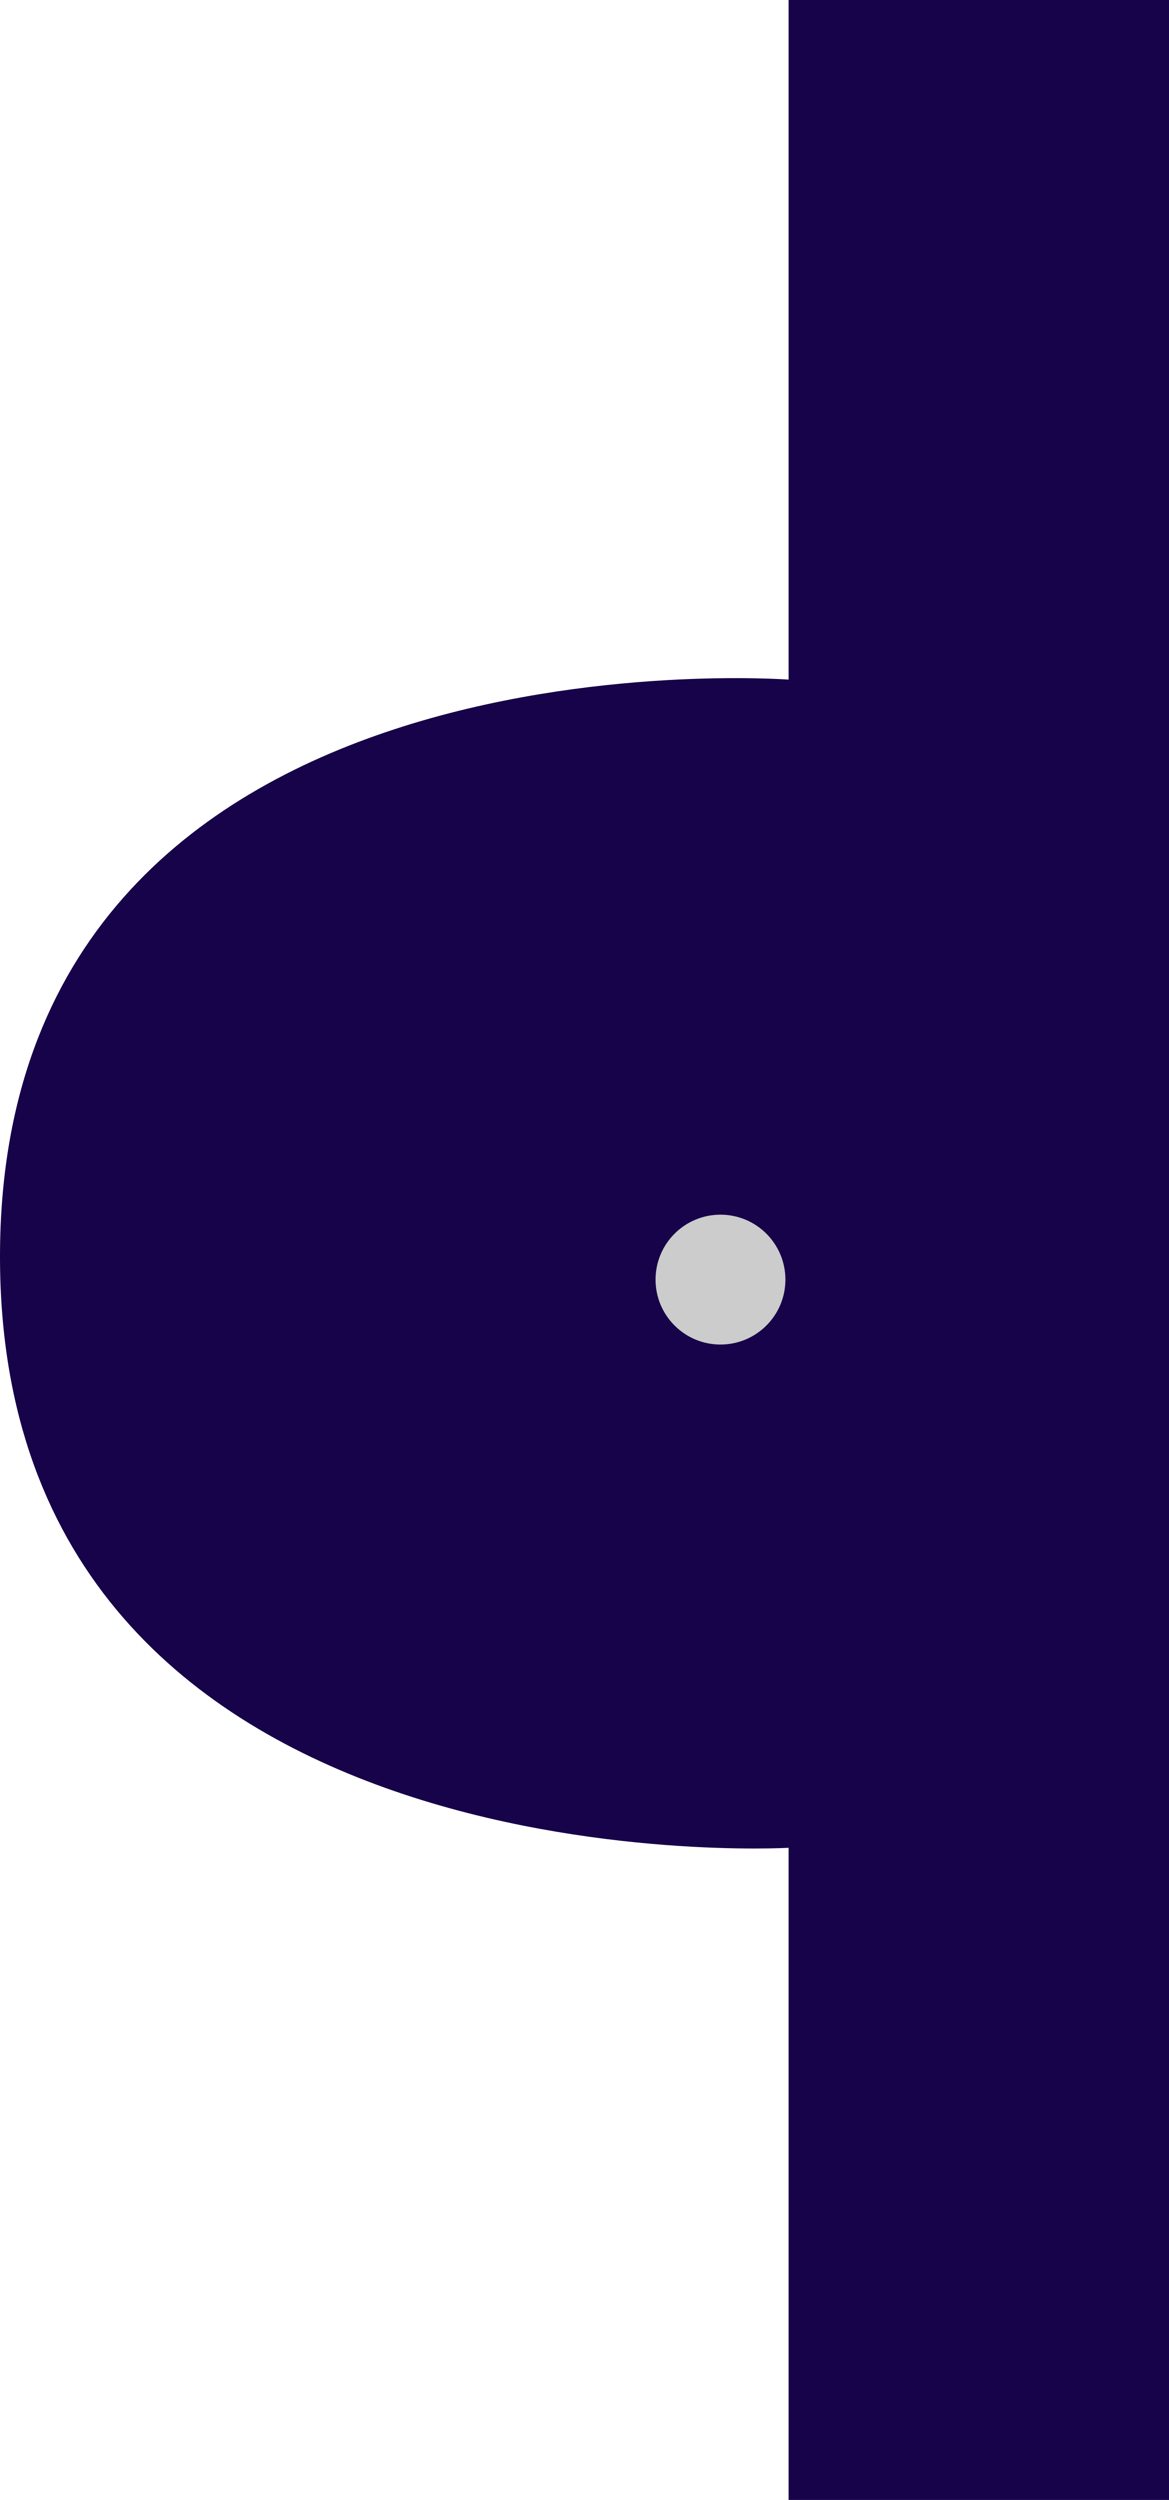 <?xml version="1.0" encoding="UTF-8"?>
<svg id="Layer_1" data-name="Layer 1" xmlns="http://www.w3.org/2000/svg" viewBox="0 0 175.72 375.75">
  <defs>
    <style>
      .cls-1 {
        fill: #170349;
      }

      .cls-2 {
        fill: #ccc;
      }
    </style>
  </defs>
  <path class="cls-1" d="M175.72,0h-57.18v102.15S0,93.15,0,188.88s118.54,88.85,118.54,88.85v98.02h57.18"/>
  <circle class="cls-2" cx="108.3" cy="192.33" r="9.76"/>
</svg>